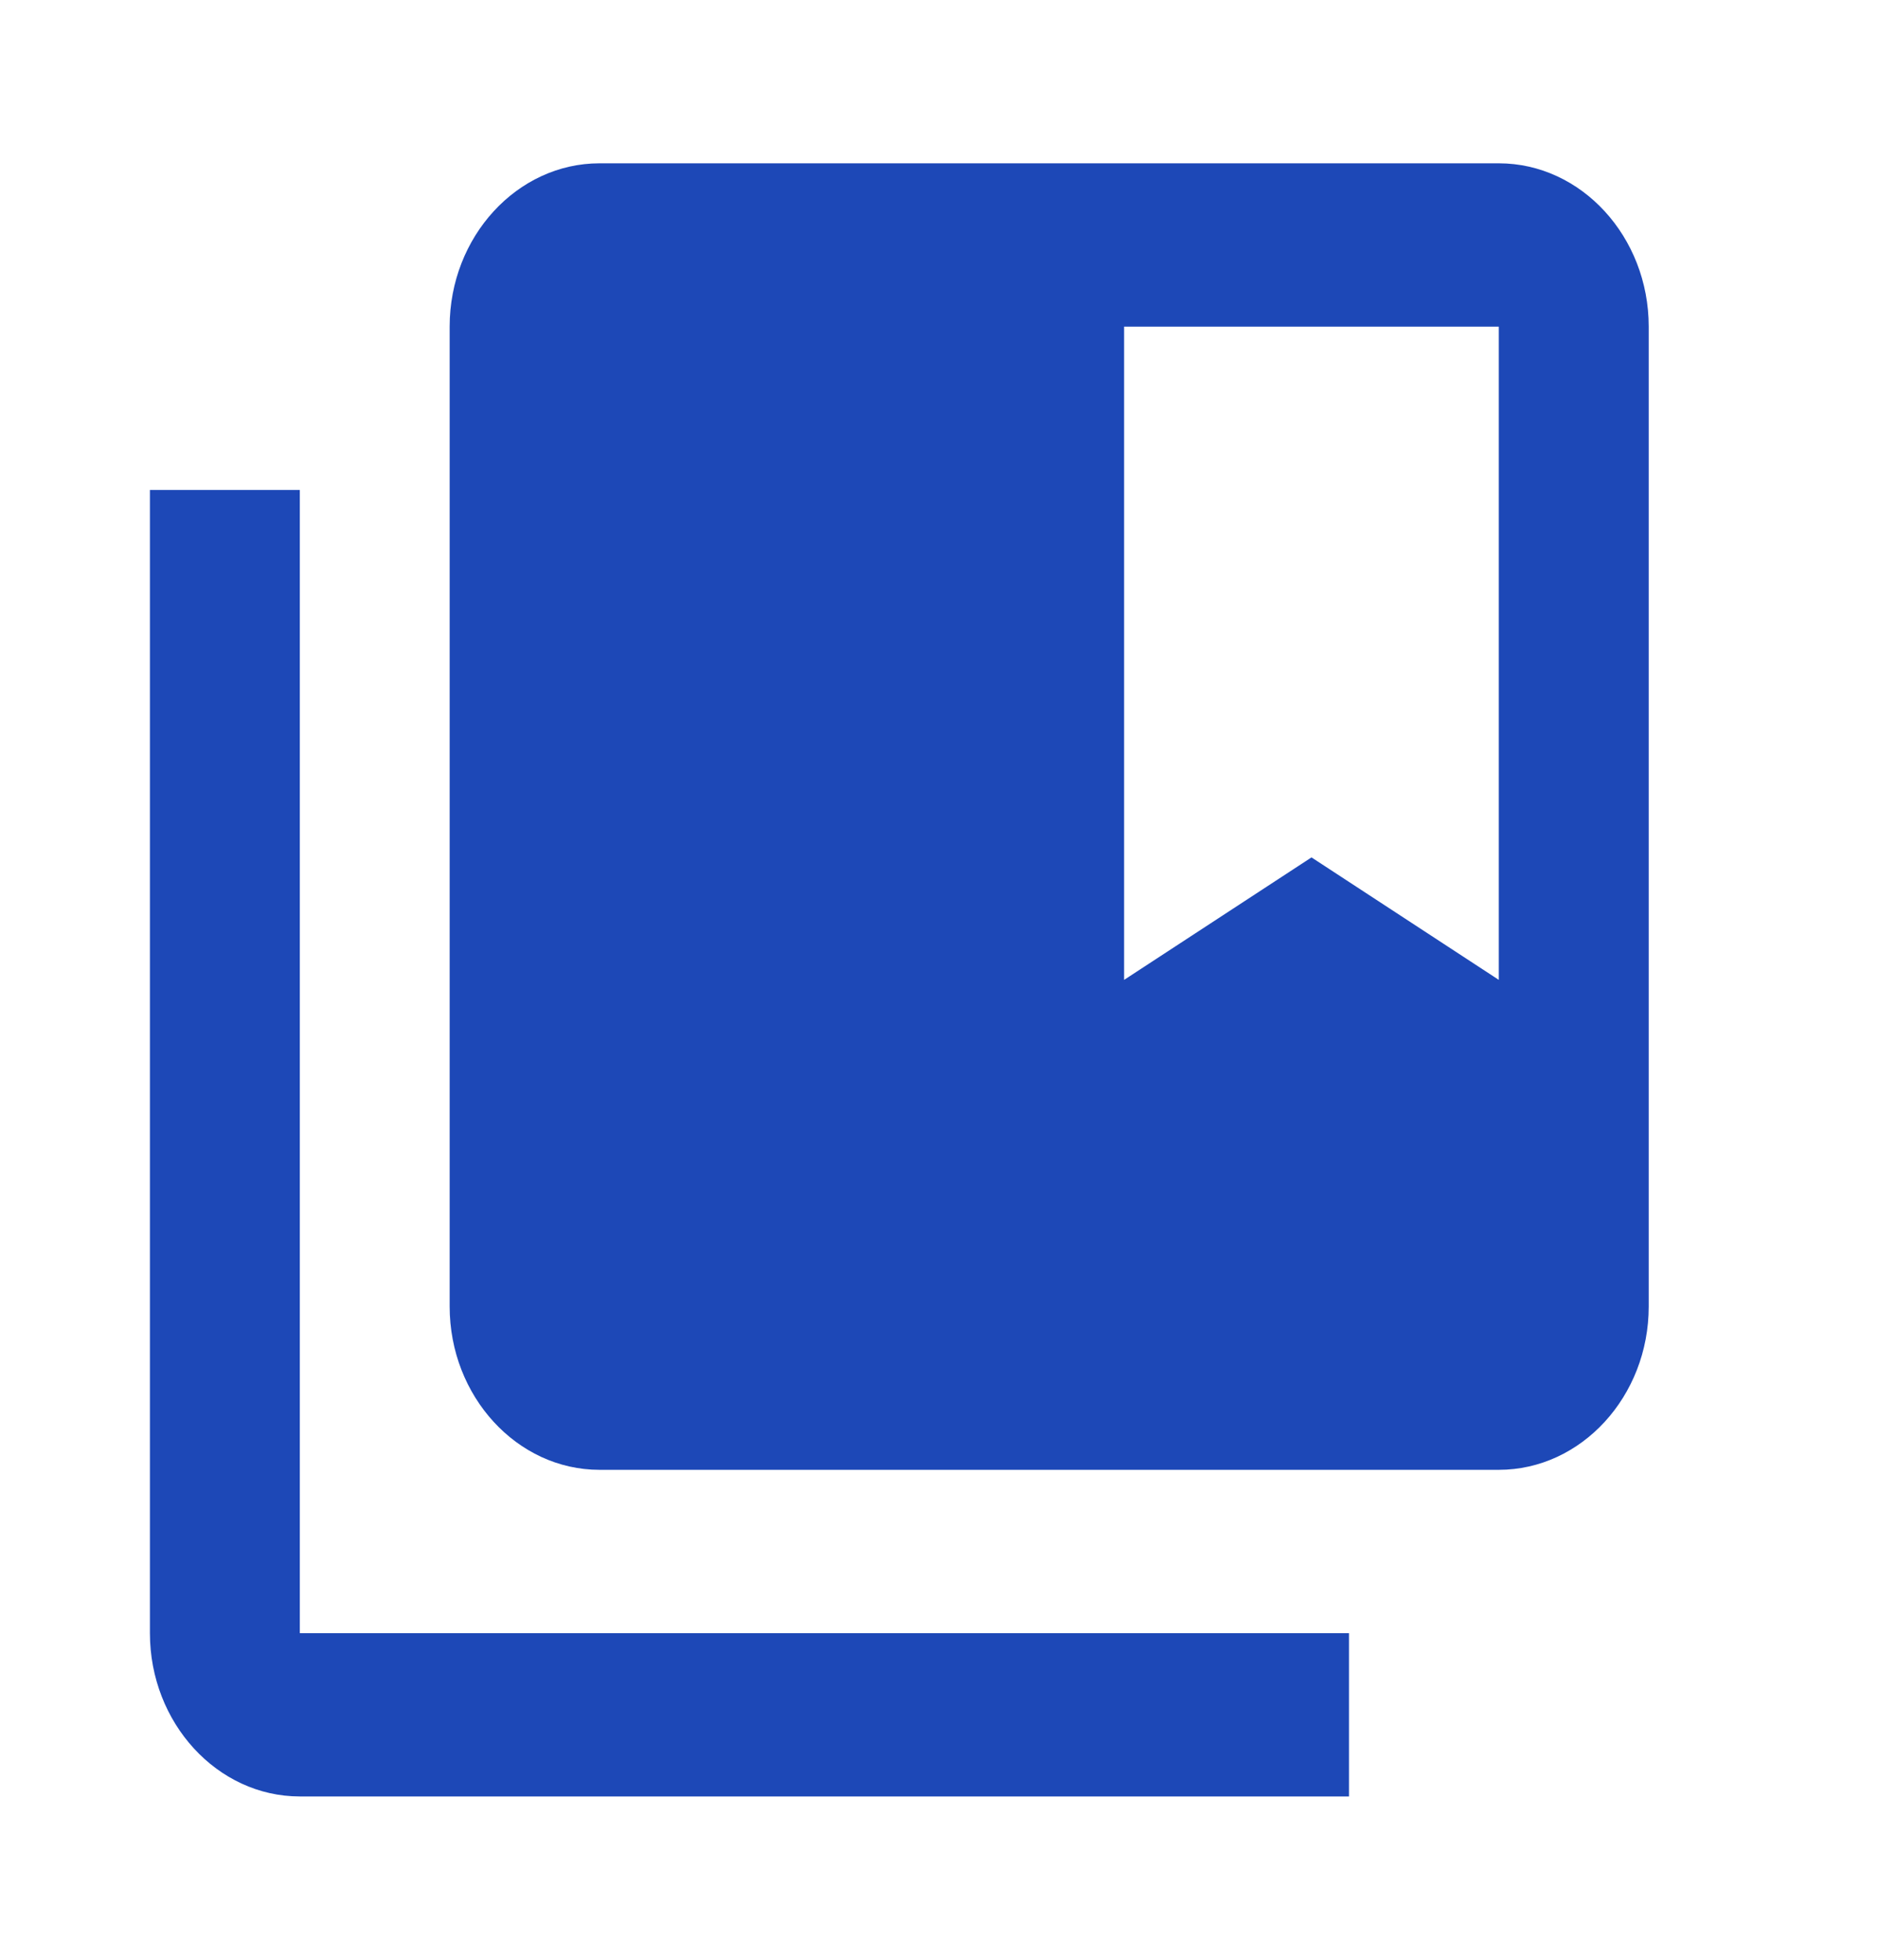 <svg width="23" height="24" viewBox="0 0 23 24" fill="none" xmlns="http://www.w3.org/2000/svg">
<path d="M3.672 6H1.836V20C1.836 21.1 2.662 22 3.672 22H16.521V20H3.672V6Z" fill="#1D48B7"/>
<path d="M18.356 2H7.342C6.333 2 5.507 2.9 5.507 4V16C5.507 17.1 6.333 18 7.342 18H18.356C19.366 18 20.192 17.1 20.192 16V4C20.192 2.9 19.366 2 18.356 2ZM18.356 12L16.062 10.5L13.767 12V4H18.356V12Z" fill="#1D48B7"/>
</svg>
